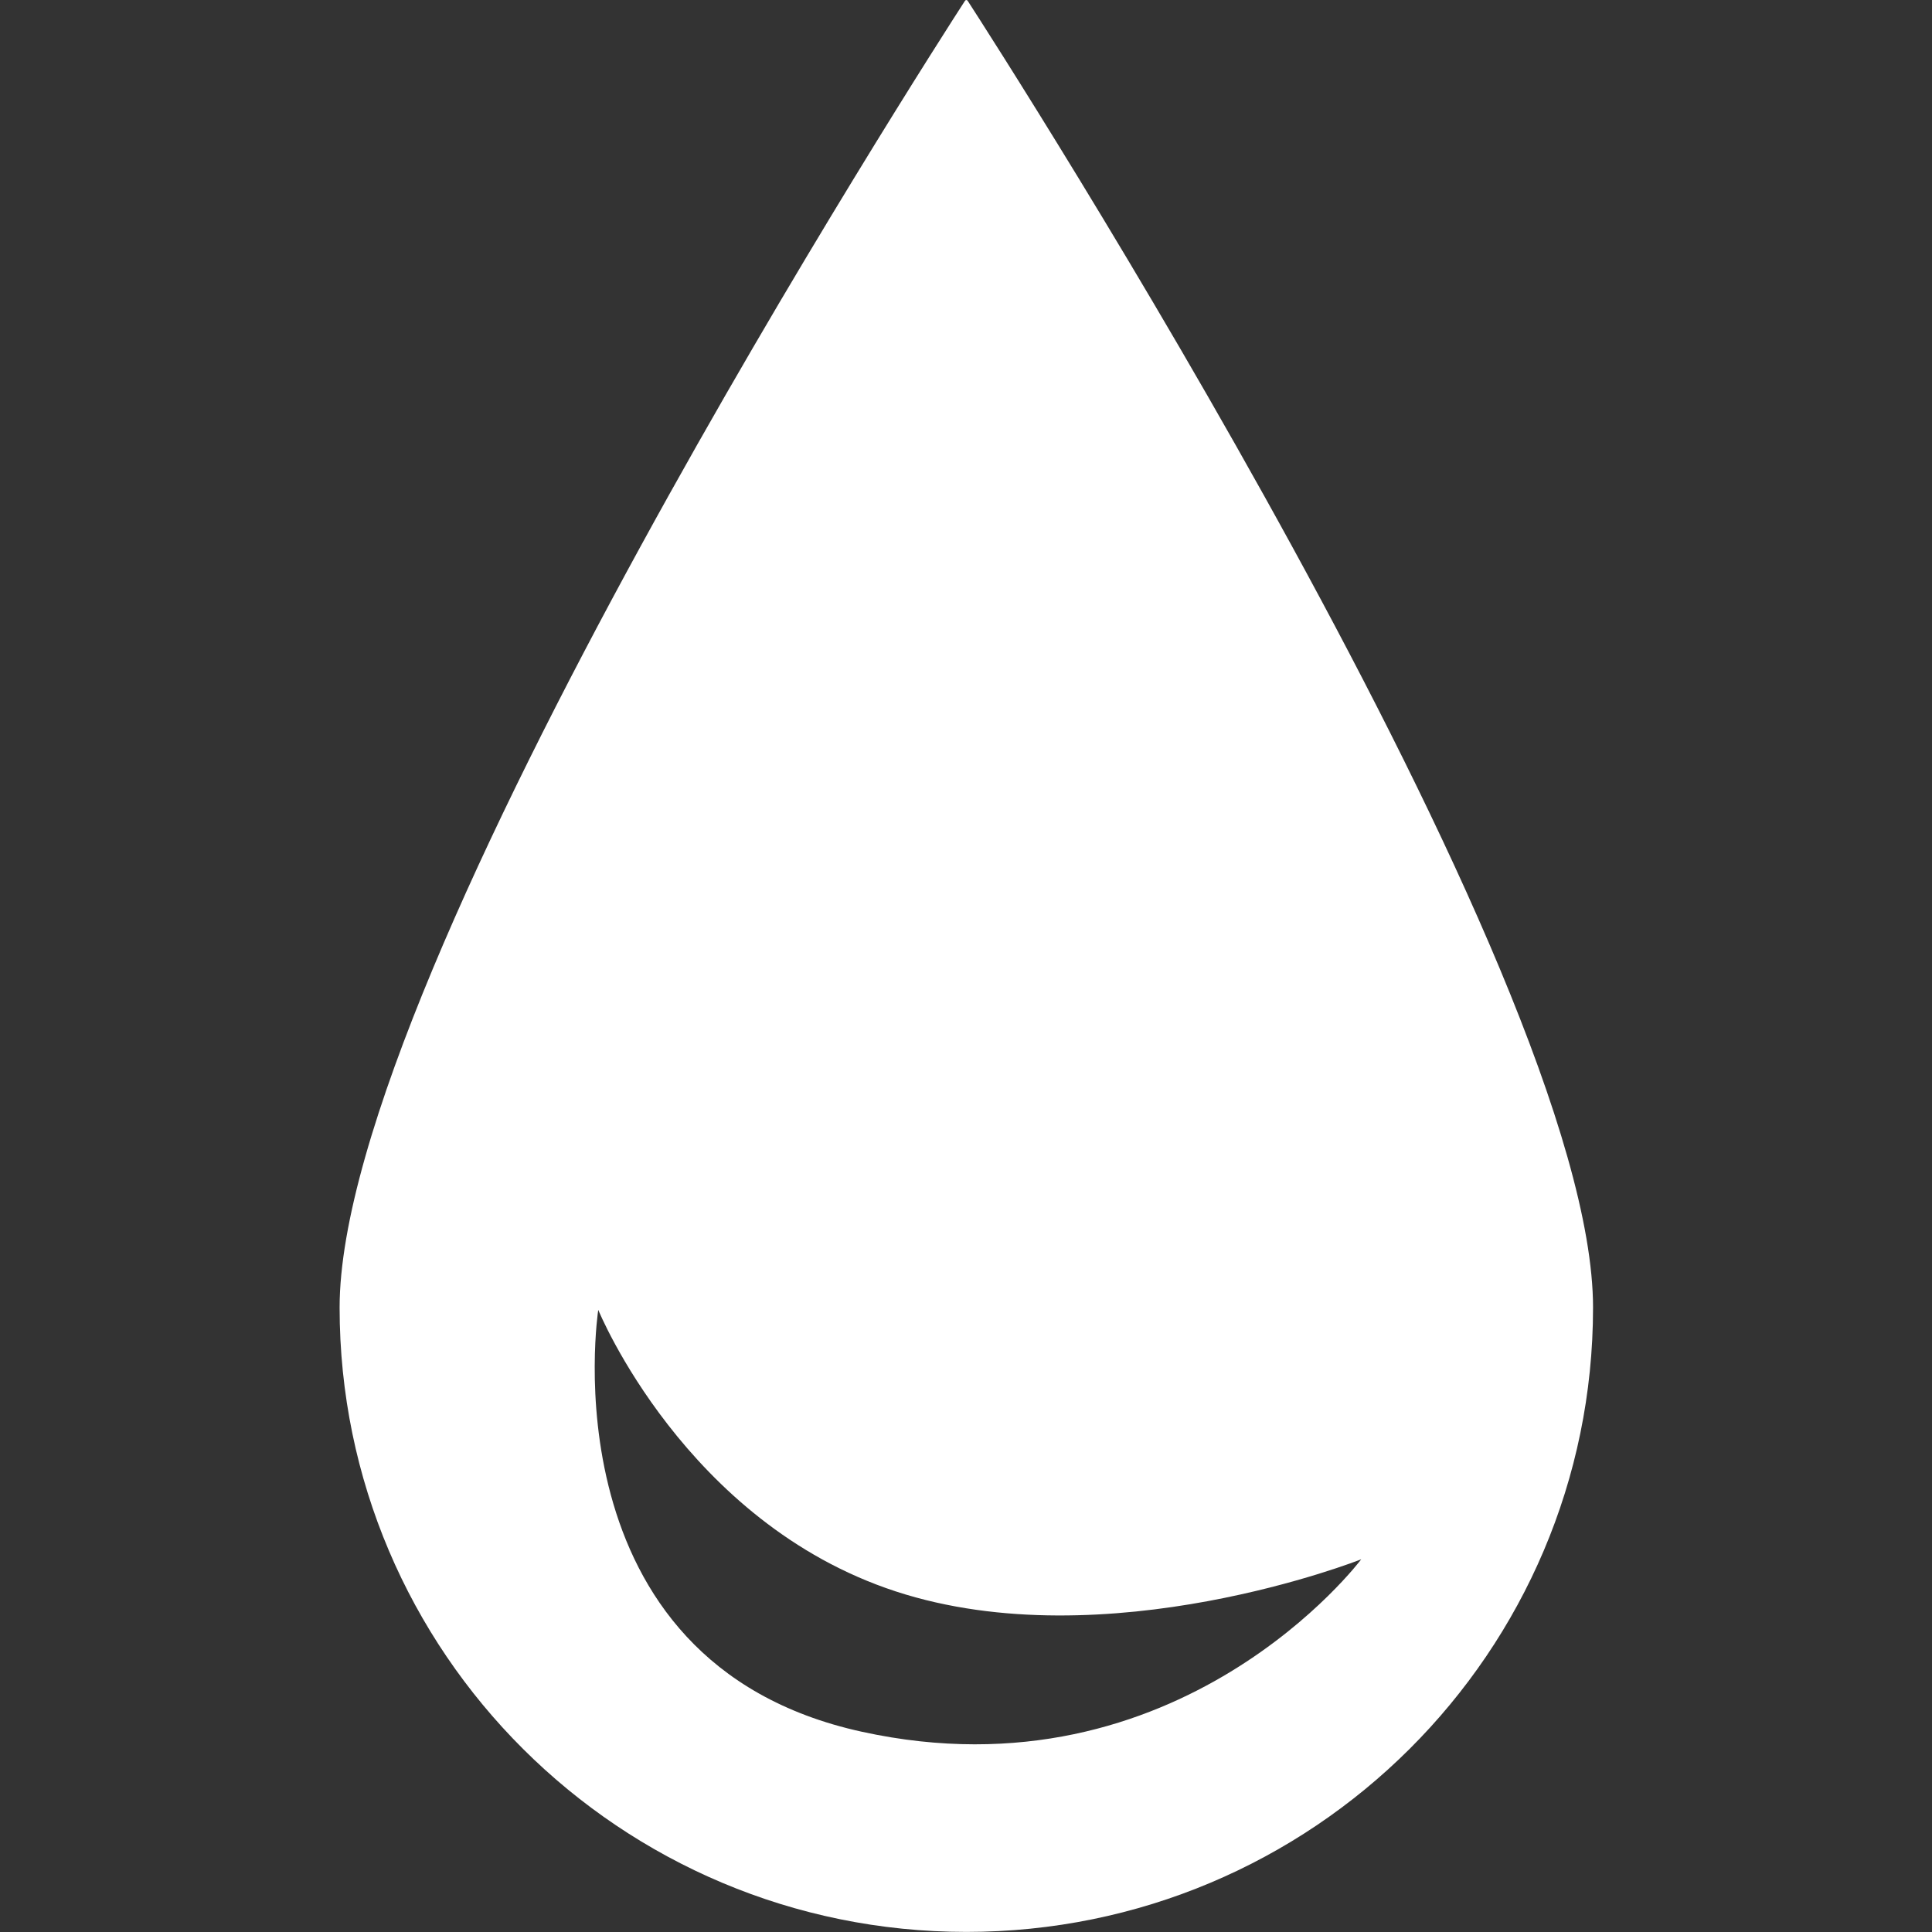 <svg xmlns="http://www.w3.org/2000/svg" width="512" height="512" fill="none" xmlns:v="https://vecta.io/nano"><rect width="100%" height="100%" fill="#333333" stroke="none"/><path fill-rule="evenodd" d="M422.172 346.515c0 91.382-74.359 165.462-166.086 165.462S90 437.897 90 346.515C90 257.639 247.102 13.548 255.718.228c.197-.304.54-.304.736 0 8.616 13.32 165.718 257.411 165.718 346.287zM228.4 458.931c-84.28-18.441-69.858-111.801-69.858-111.801s23.014 56.358 78.863 74.614 123.34-8.519 123.34-8.519-48.065 64.146-132.345 45.706z" fill="#fff"/></svg>